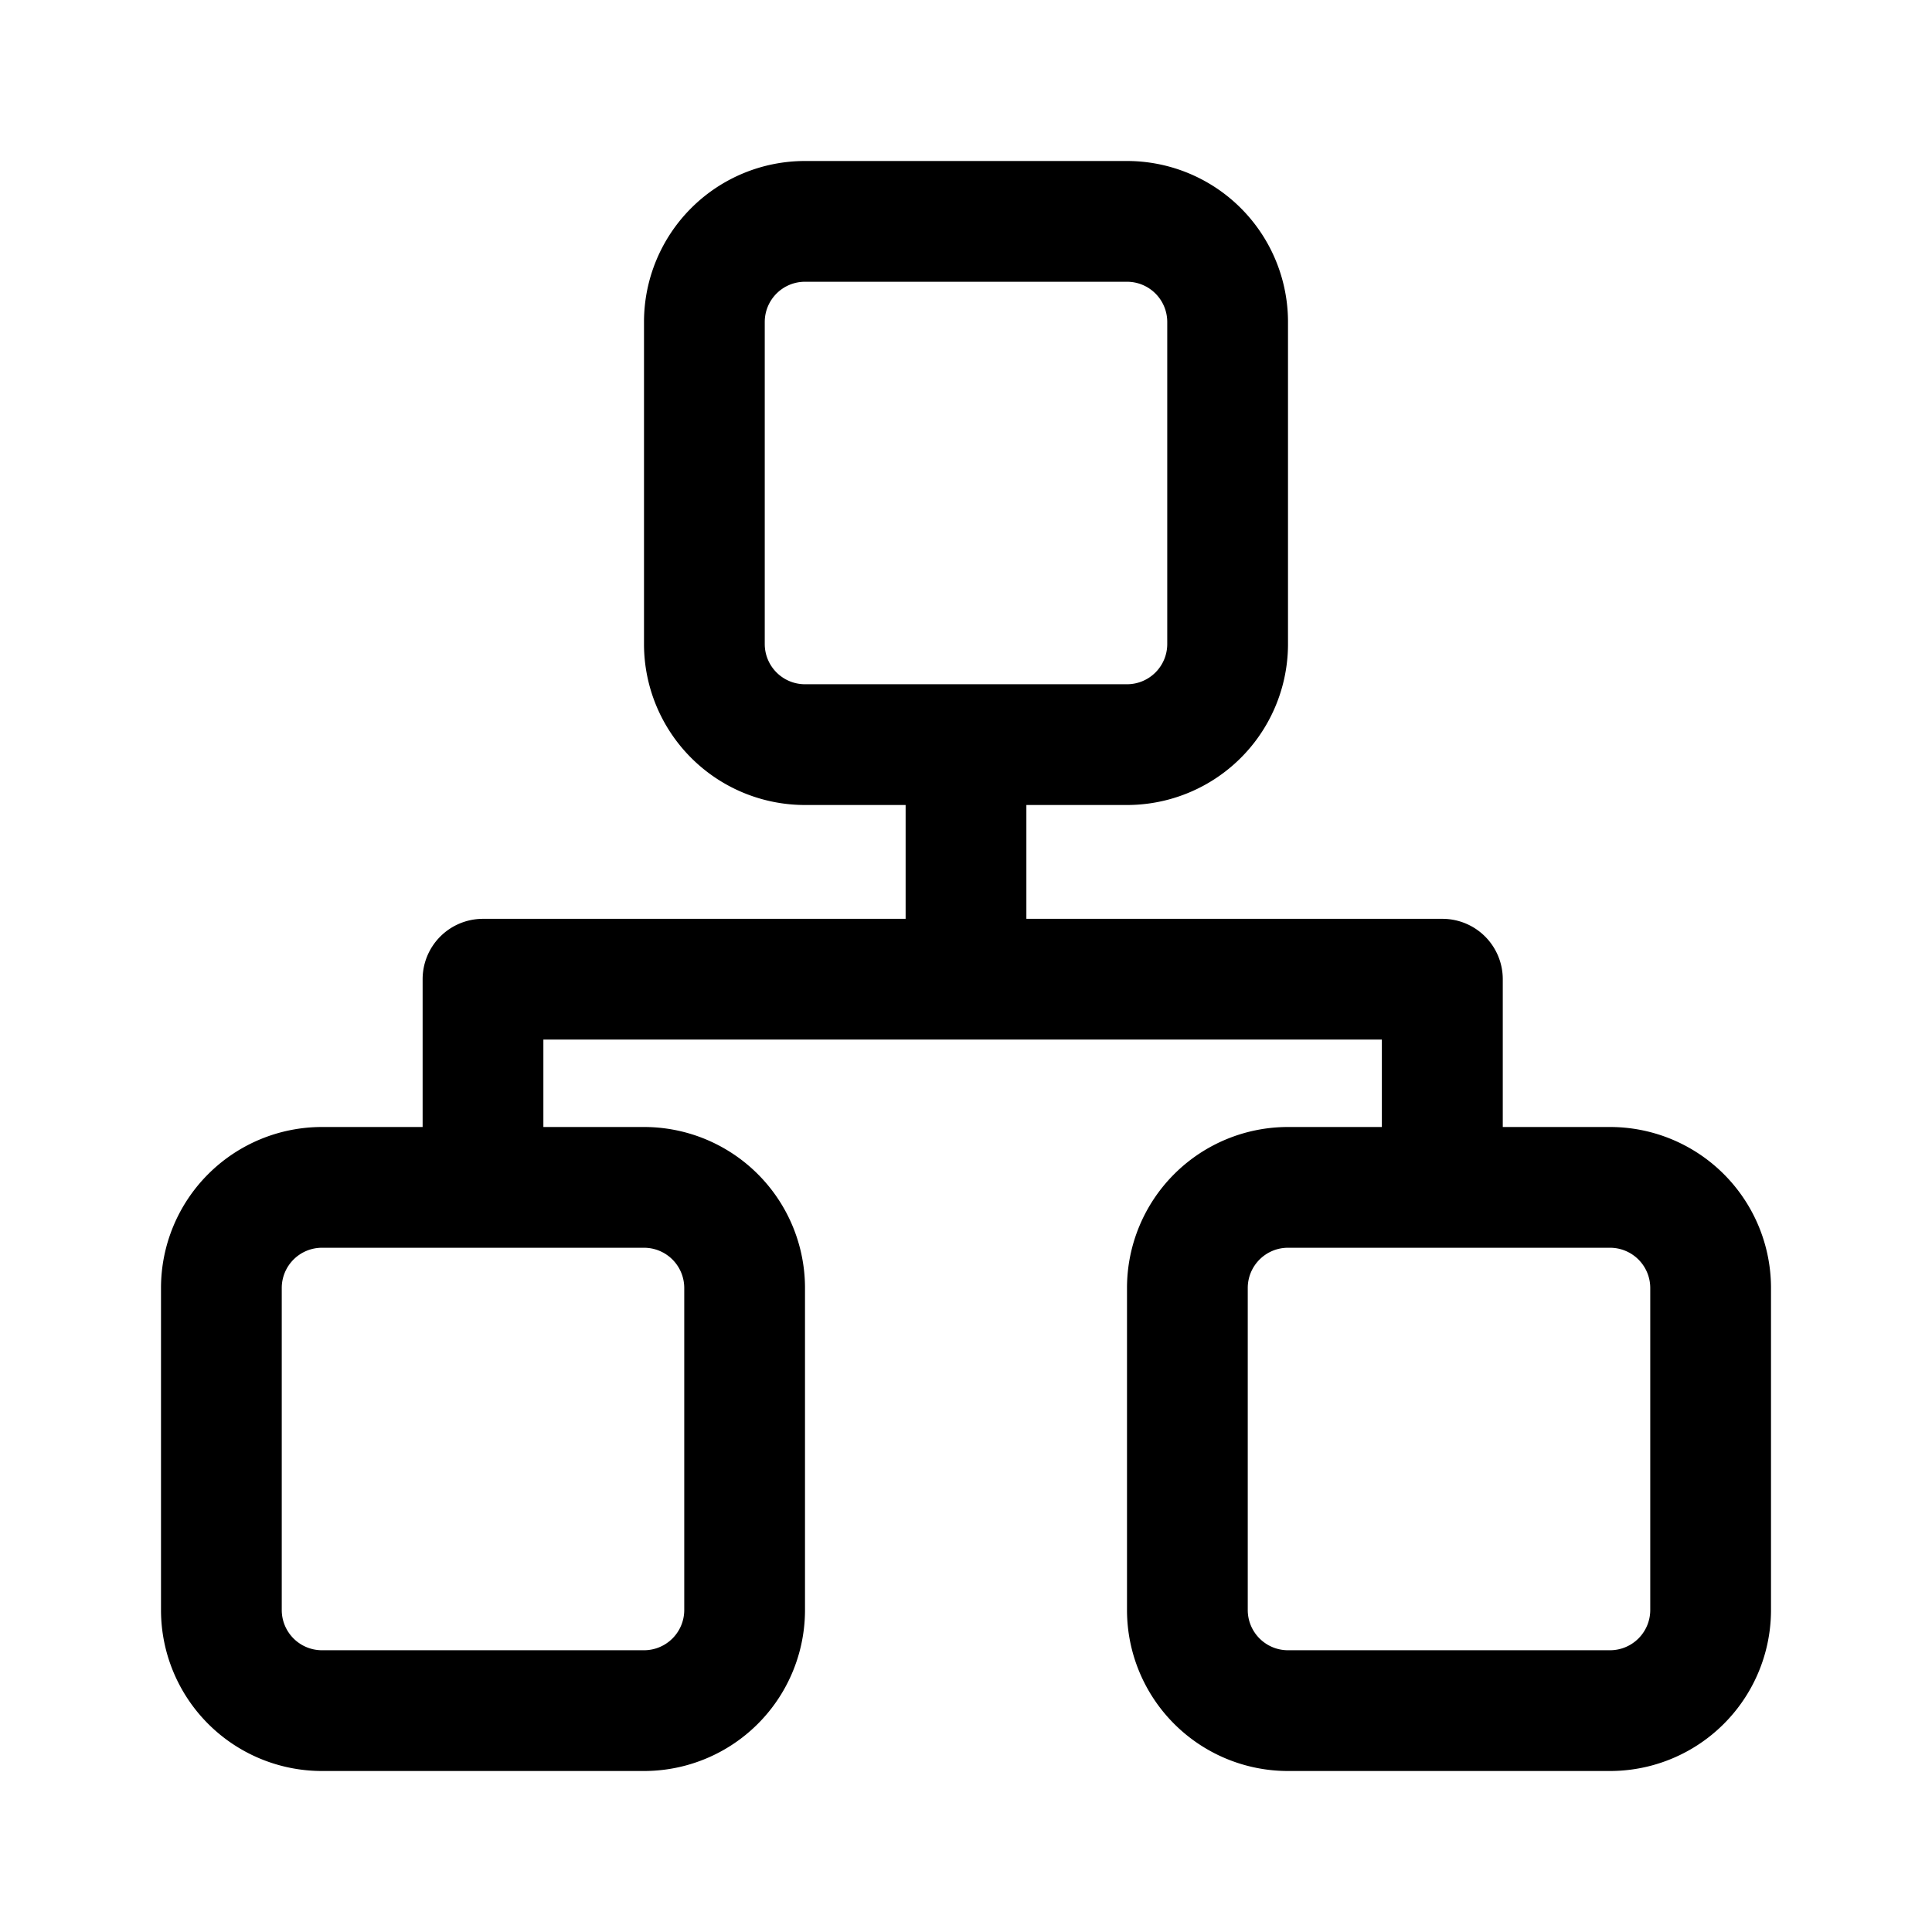 <svg xmlns="http://www.w3.org/2000/svg" xmlns:xlink="http://www.w3.org/1999/xlink" width="24" height="24" viewBox="0 0 24 24">
  <defs>
    <clipPath id="clip-Topology">
      <rect width="24" height="24"/>
    </clipPath>
  </defs>
  <g id="Topology" clip-path="url(#clip-Topology)">
    <g id="schedule_black_24dp_2" data-name="schedule_black_24dp 2">
      <path id="Vector" d="M0,0H24V24H0Z" fill="none"/>
    </g>
    <path id="Union_1" data-name="Union 1" d="M14,20a2,2,0,0,1-2-2V14a2,2,0,0,1,2-2h1.166V10.914H4.75V12H6a2,2,0,0,1,2,2v4a2,2,0,0,1-2,2H2a2,2,0,0,1-2-2V14a2,2,0,0,1,2-2H3.25V10.164A.75.75,0,0,1,4,9.414H9.25V8H8A2,2,0,0,1,6,6V2A2,2,0,0,1,8,0h4a2,2,0,0,1,2,2V6a2,2,0,0,1-2,2H10.75V9.414h5.168a.75.75,0,0,1,.75.75V12H18a2,2,0,0,1,2,2v4a2,2,0,0,1-2,2Zm-.5-6v4a.5.5,0,0,0,.5.5h4a.5.5,0,0,0,.5-.5V14a.5.5,0,0,0-.5-.5H14A.5.5,0,0,0,13.5,14Zm-12,0v4a.5.5,0,0,0,.5.5H6a.5.5,0,0,0,.5-.5V14a.5.5,0,0,0-.5-.5H2A.5.5,0,0,0,1.5,14Zm6-12V6a.5.5,0,0,0,.5.5h4a.5.5,0,0,0,.5-.5V2a.5.5,0,0,0-.5-.5H8A.5.5,0,0,0,7.5,2Z" transform="translate(2 2)"/>
  </g>
</svg>
